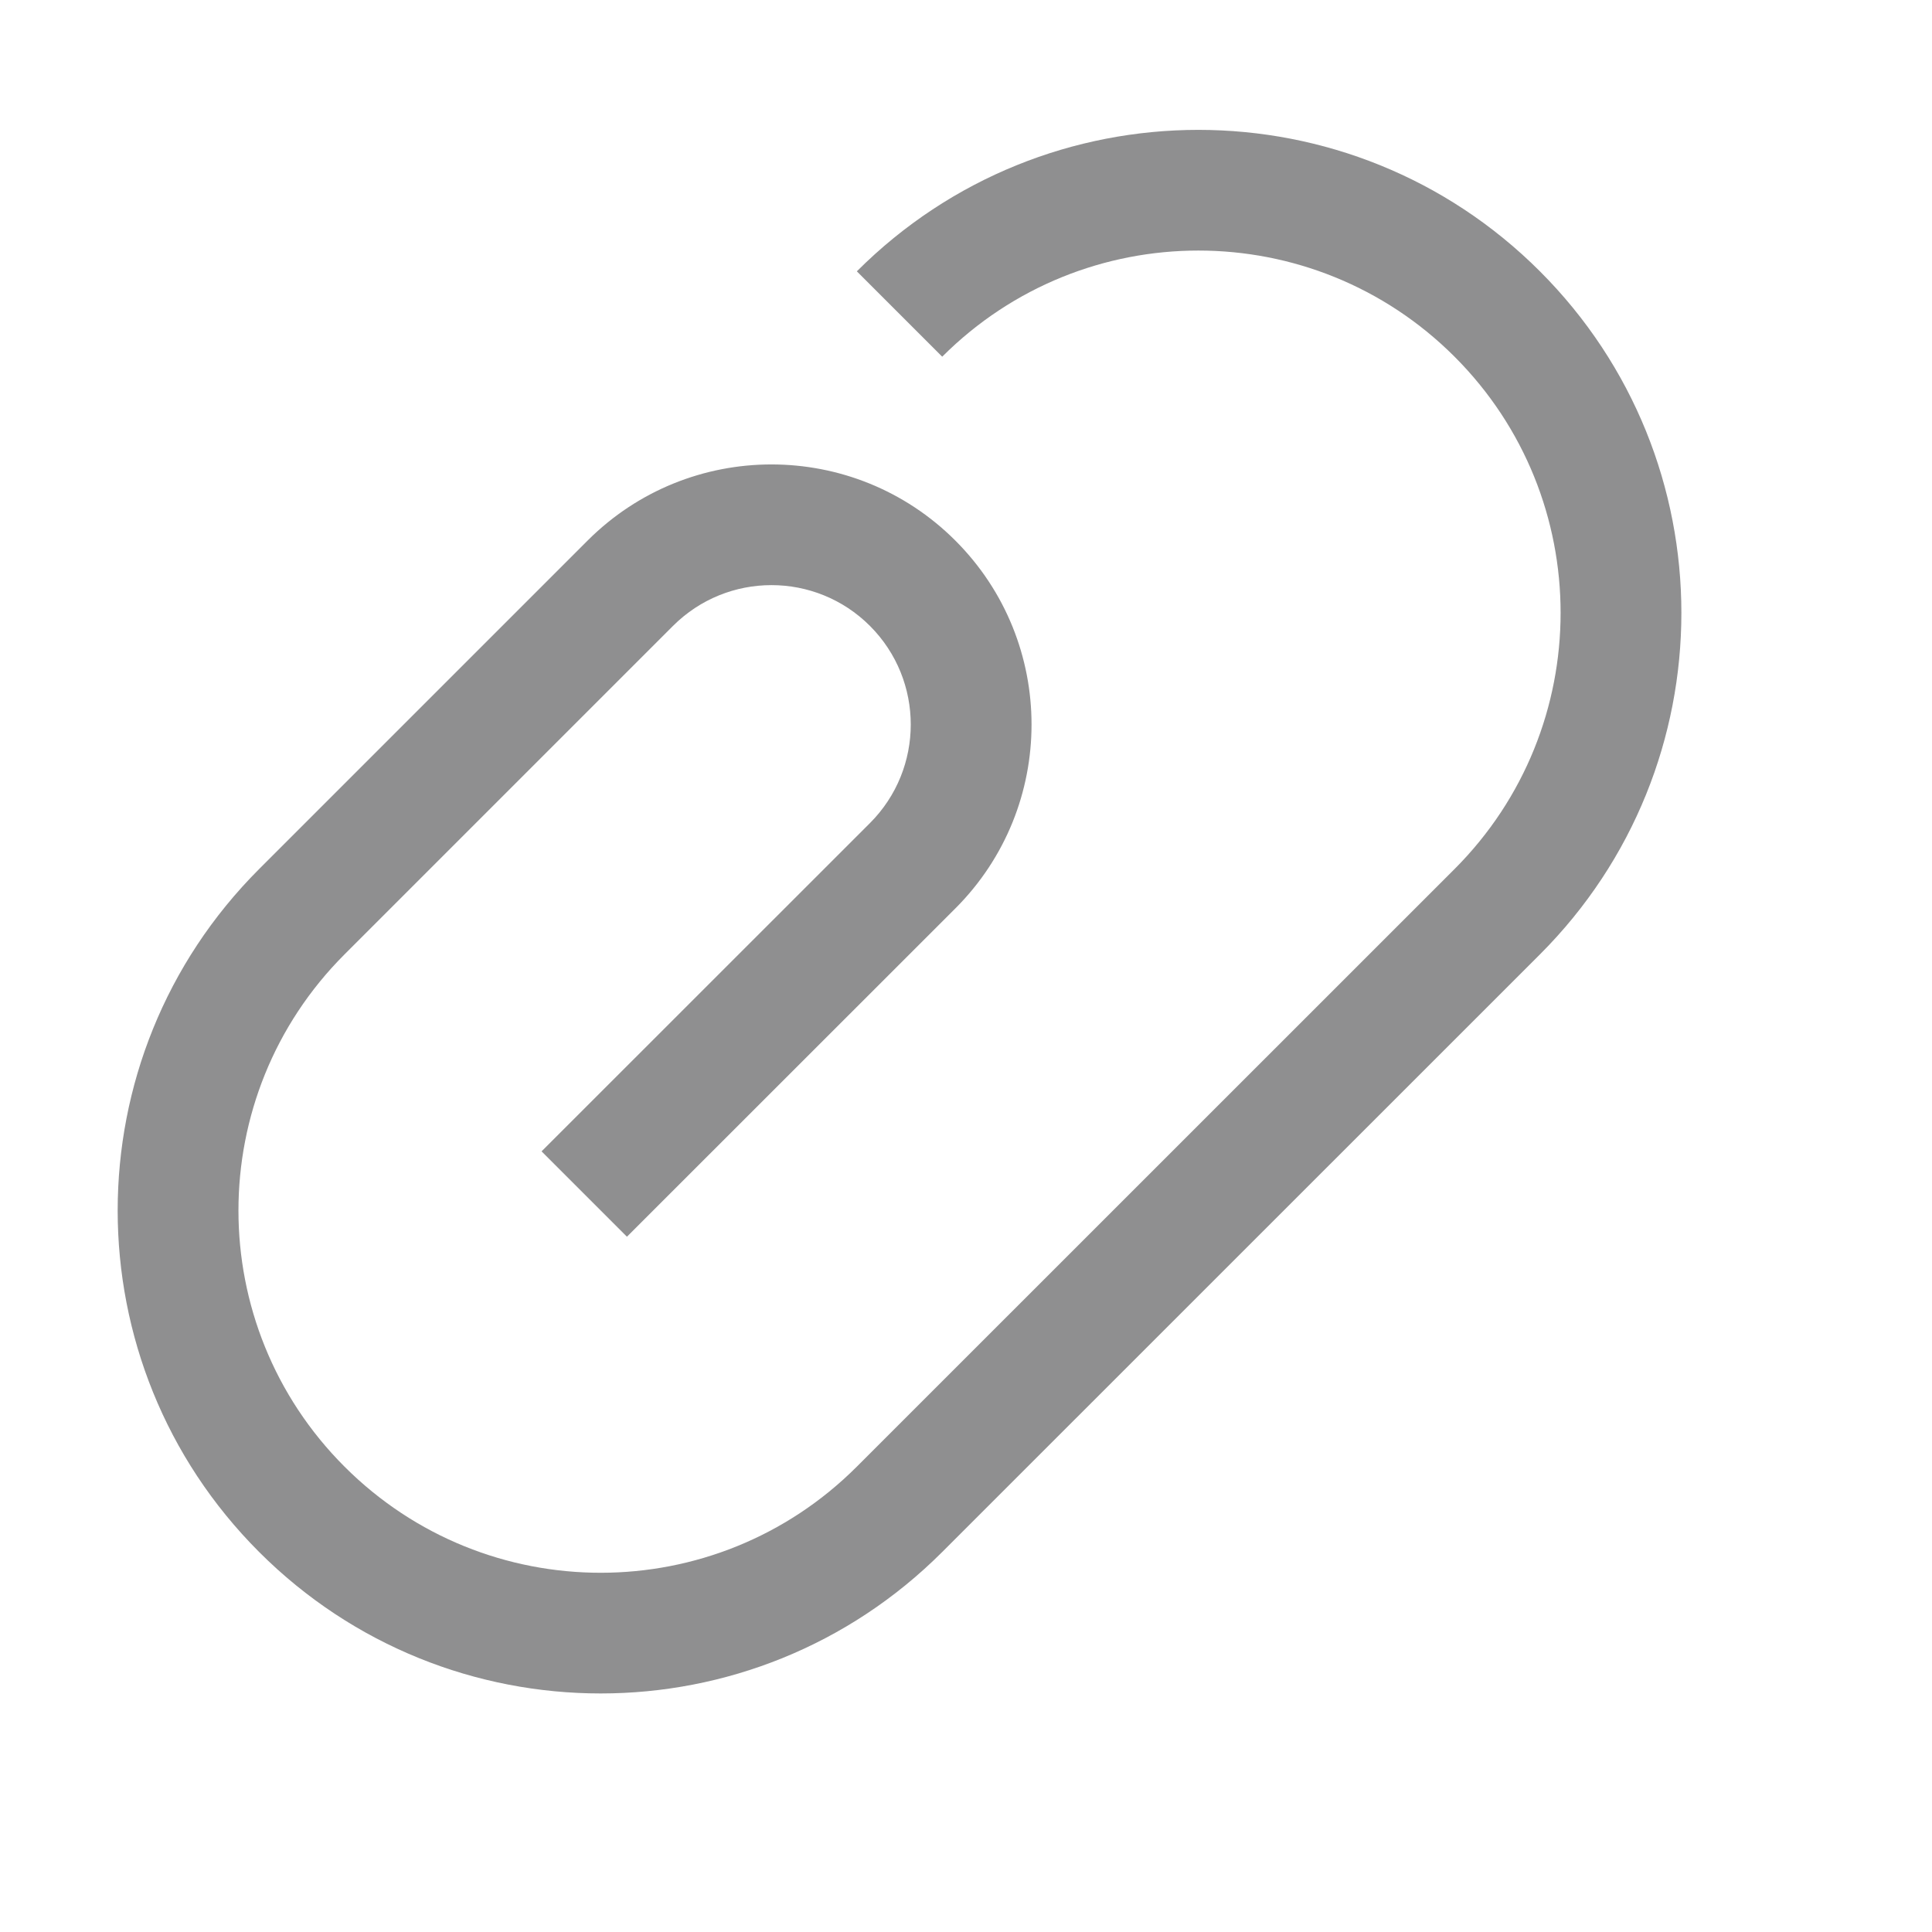 <svg width="16" height="16" viewBox="0 0 16 16" fill="none" xmlns="http://www.w3.org/2000/svg">
<path fill-rule="evenodd" clip-rule="evenodd" d="M2.146 12.853C0.584 11.291 0.584 8.759 2.146 7.197L4.866 4.477C5.707 3.636 7.071 3.636 7.912 4.477C8.753 5.318 8.753 6.682 7.912 7.523L5.192 10.242L4.485 9.535L7.205 6.816C7.655 6.365 7.655 5.635 7.205 5.184C6.754 4.733 6.024 4.733 5.573 5.184L2.853 7.904C1.682 9.075 1.682 10.975 2.853 12.146C4.025 13.318 5.924 13.318 7.096 12.146L12.046 7.197C13.217 6.025 13.217 4.125 12.046 2.954C10.874 1.782 8.975 1.782 7.803 2.954L7.096 2.247C8.658 0.685 11.191 0.685 12.753 2.247C14.315 3.809 14.315 6.342 12.753 7.904L7.803 12.853C6.241 14.415 3.708 14.415 2.146 12.853Z" fill="#151618" fill-opacity="0.48"/>
</svg>
